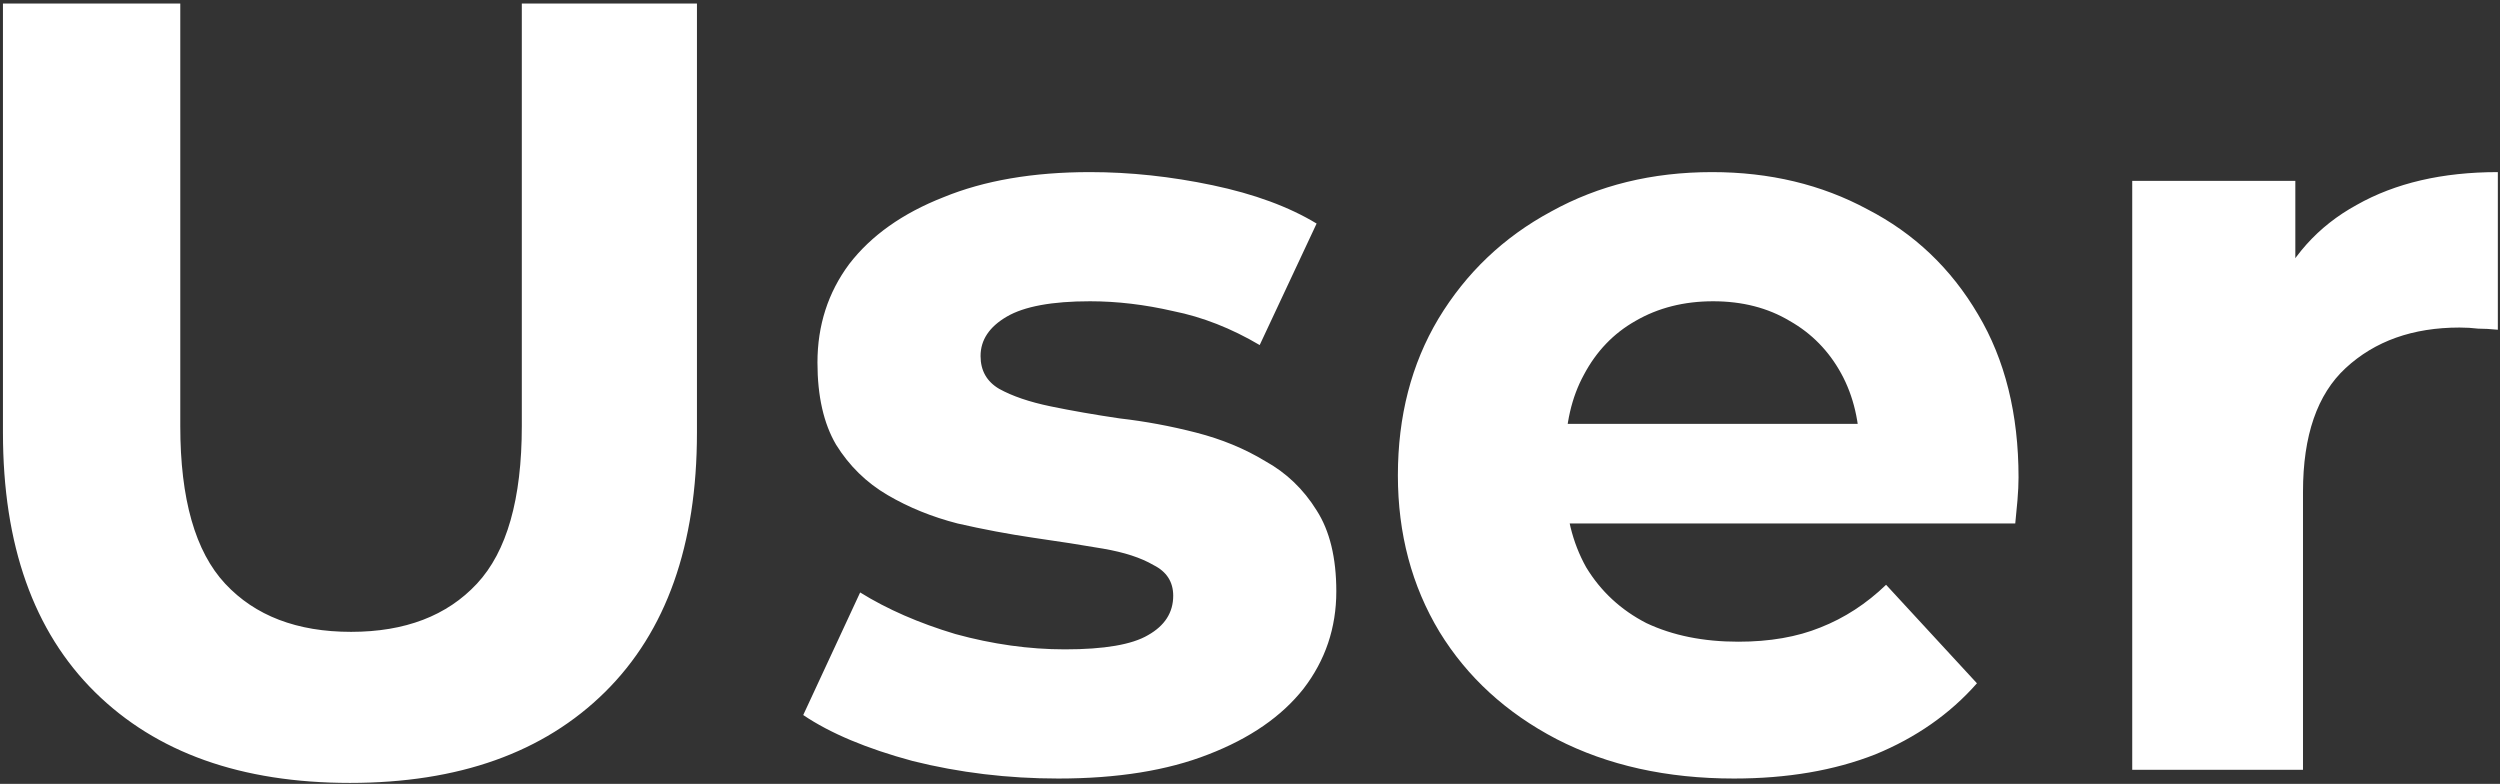 <svg width="354" height="111" viewBox="0 0 354 111" fill="none" xmlns="http://www.w3.org/2000/svg">
<rect x="0" y="0" width="354" height="111" fill="#333333" stroke="none"/>
<path d="M49.553 110.86C34.157 110.86 22.118 106.572 13.438 97.995C4.758 89.418 0.418 77.173 0.418 61.26V0.5H25.528V60.33C25.528 70.663 27.647 78.103 31.883 82.65C36.12 87.197 42.062 89.47 49.708 89.47C57.355 89.47 63.297 87.197 67.533 82.65C71.77 78.103 73.888 70.663 73.888 60.33V0.5H98.688V61.26C98.688 77.173 94.348 89.418 85.668 97.995C76.988 106.572 64.95 110.86 49.553 110.86ZM149.852 110.24C142.722 110.24 135.85 109.413 129.237 107.76C122.727 106.003 117.56 103.833 113.737 101.25L121.797 83.89C125.62 86.267 130.115 88.23 135.282 89.78C140.552 91.227 145.718 91.95 150.782 91.95C156.362 91.95 160.288 91.278 162.562 89.935C164.938 88.592 166.127 86.732 166.127 84.355C166.127 82.392 165.197 80.945 163.337 80.015C161.58 78.982 159.203 78.207 156.207 77.69C153.21 77.173 149.903 76.657 146.287 76.14C142.773 75.623 139.208 74.952 135.592 74.125C131.975 73.195 128.668 71.852 125.672 70.095C122.675 68.338 120.247 65.962 118.387 62.965C116.63 59.968 115.752 56.093 115.752 51.34C115.752 46.07 117.25 41.42 120.247 37.39C123.347 33.36 127.79 30.208 133.577 27.935C139.363 25.558 146.287 24.37 154.347 24.37C160.03 24.37 165.817 24.99 171.707 26.23C177.597 27.47 182.505 29.278 186.432 31.655L178.372 48.86C174.342 46.483 170.26 44.882 166.127 44.055C162.097 43.125 158.17 42.66 154.347 42.66C148.973 42.66 145.047 43.383 142.567 44.83C140.087 46.277 138.847 48.137 138.847 50.41C138.847 52.477 139.725 54.027 141.482 55.06C143.342 56.093 145.77 56.92 148.767 57.54C151.763 58.16 155.018 58.728 158.532 59.245C162.148 59.658 165.765 60.33 169.382 61.26C172.998 62.19 176.253 63.533 179.147 65.29C182.143 66.943 184.572 69.268 186.432 72.265C188.292 75.158 189.222 78.982 189.222 83.735C189.222 88.902 187.672 93.5 184.572 97.53C181.472 101.457 176.977 104.557 171.087 106.83C165.3 109.103 158.222 110.24 149.852 110.24ZM245.525 110.24C236.019 110.24 227.649 108.38 220.415 104.66C213.285 100.94 207.757 95.877 203.83 89.47C199.904 82.96 197.94 75.572 197.94 67.305C197.94 58.935 199.852 51.547 203.675 45.14C207.602 38.63 212.924 33.567 219.64 29.95C226.357 26.23 233.952 24.37 242.425 24.37C250.589 24.37 257.925 26.127 264.435 29.64C271.049 33.05 276.267 38.01 280.09 44.52C283.914 50.927 285.825 58.625 285.825 67.615C285.825 68.545 285.774 69.63 285.67 70.87C285.567 72.007 285.464 73.092 285.36 74.125H217.625V60.02H272.65L263.35 64.205C263.35 59.865 262.472 56.093 260.715 52.89C258.959 49.687 256.53 47.207 253.43 45.45C250.33 43.59 246.714 42.66 242.58 42.66C238.447 42.66 234.779 43.59 231.575 45.45C228.475 47.207 226.047 49.738 224.29 53.045C222.534 56.248 221.655 60.072 221.655 64.515V68.235C221.655 72.782 222.637 76.812 224.6 80.325C226.667 83.735 229.509 86.37 233.125 88.23C236.845 89.987 241.185 90.865 246.145 90.865C250.589 90.865 254.464 90.193 257.77 88.85C261.18 87.507 264.28 85.492 267.07 82.805L279.935 96.755C276.112 101.095 271.307 104.453 265.52 106.83C259.734 109.103 253.069 110.24 245.525 110.24ZM301.924 109V25.61H325.019V49.17L321.764 42.35C324.244 36.46 328.222 32.017 333.699 29.02C339.175 25.92 345.84 24.37 353.694 24.37V46.69C352.66 46.587 351.73 46.535 350.904 46.535C350.077 46.432 349.199 46.38 348.269 46.38C341.655 46.38 336.282 48.292 332.149 52.115C328.119 55.835 326.104 61.673 326.104 69.63V109H301.924Z" fill="white"/>
</svg>
